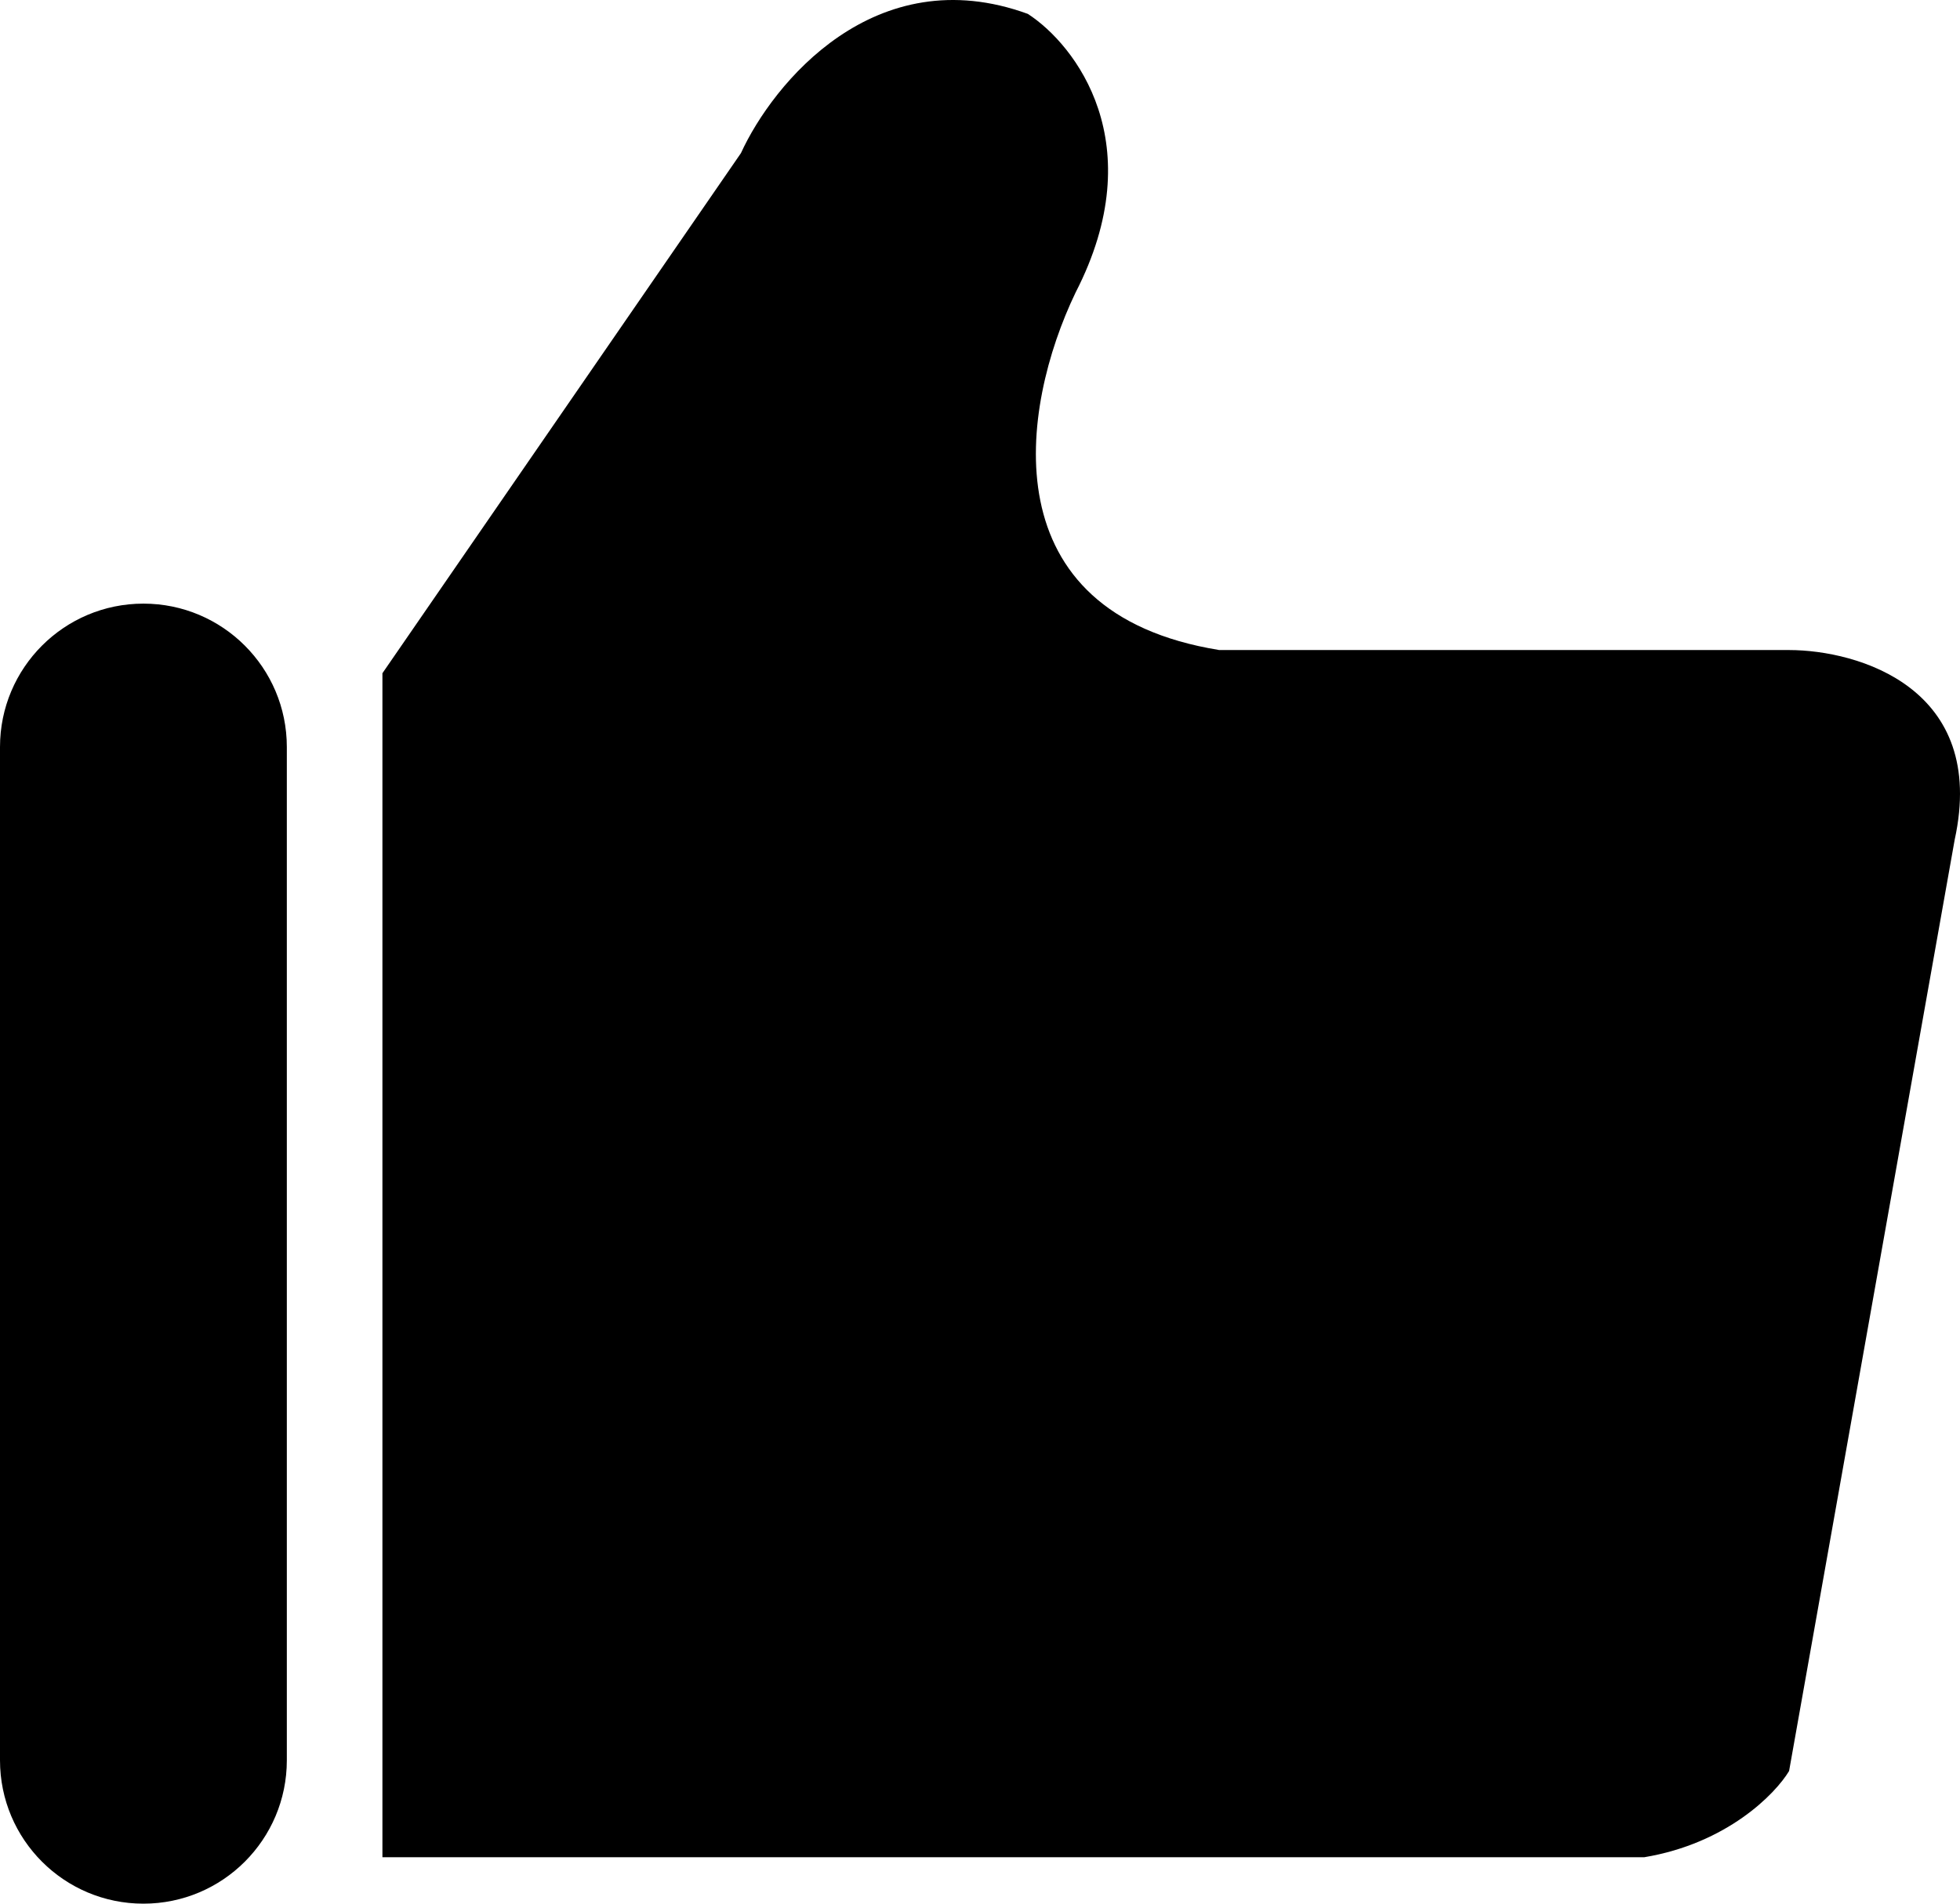 <svg width="35" height="34" viewBox="0 0 35 34" fill="currentColor" xmlns="http://www.w3.org/2000/svg">
<path d="M2.561 10.781C3.975 10.781 5.122 11.927 5.122 13.342V31.439C5.122 32.854 3.975 34 2.561 34C1.146 34 2.38942e-05 32.854 0 31.439V13.342C3.88845e-05 11.928 1.146 10.781 2.561 10.781ZM13.231 2.735C13.801 1.491 15.622 -0.747 18.354 0.248C19.207 0.801 20.573 2.57 19.207 5.224C18.211 7.297 17.671 10.946 21.769 11.609L21.733 
11.61H31.948C33.18 11.611 35.497 12.288 34.905 14.998L31.948 31.631C31.702 32.041 30.839 32.925 29.36 33.171H6.829V12.024L13.231 2.735Z" fill="currentColor"/>
</svg>
